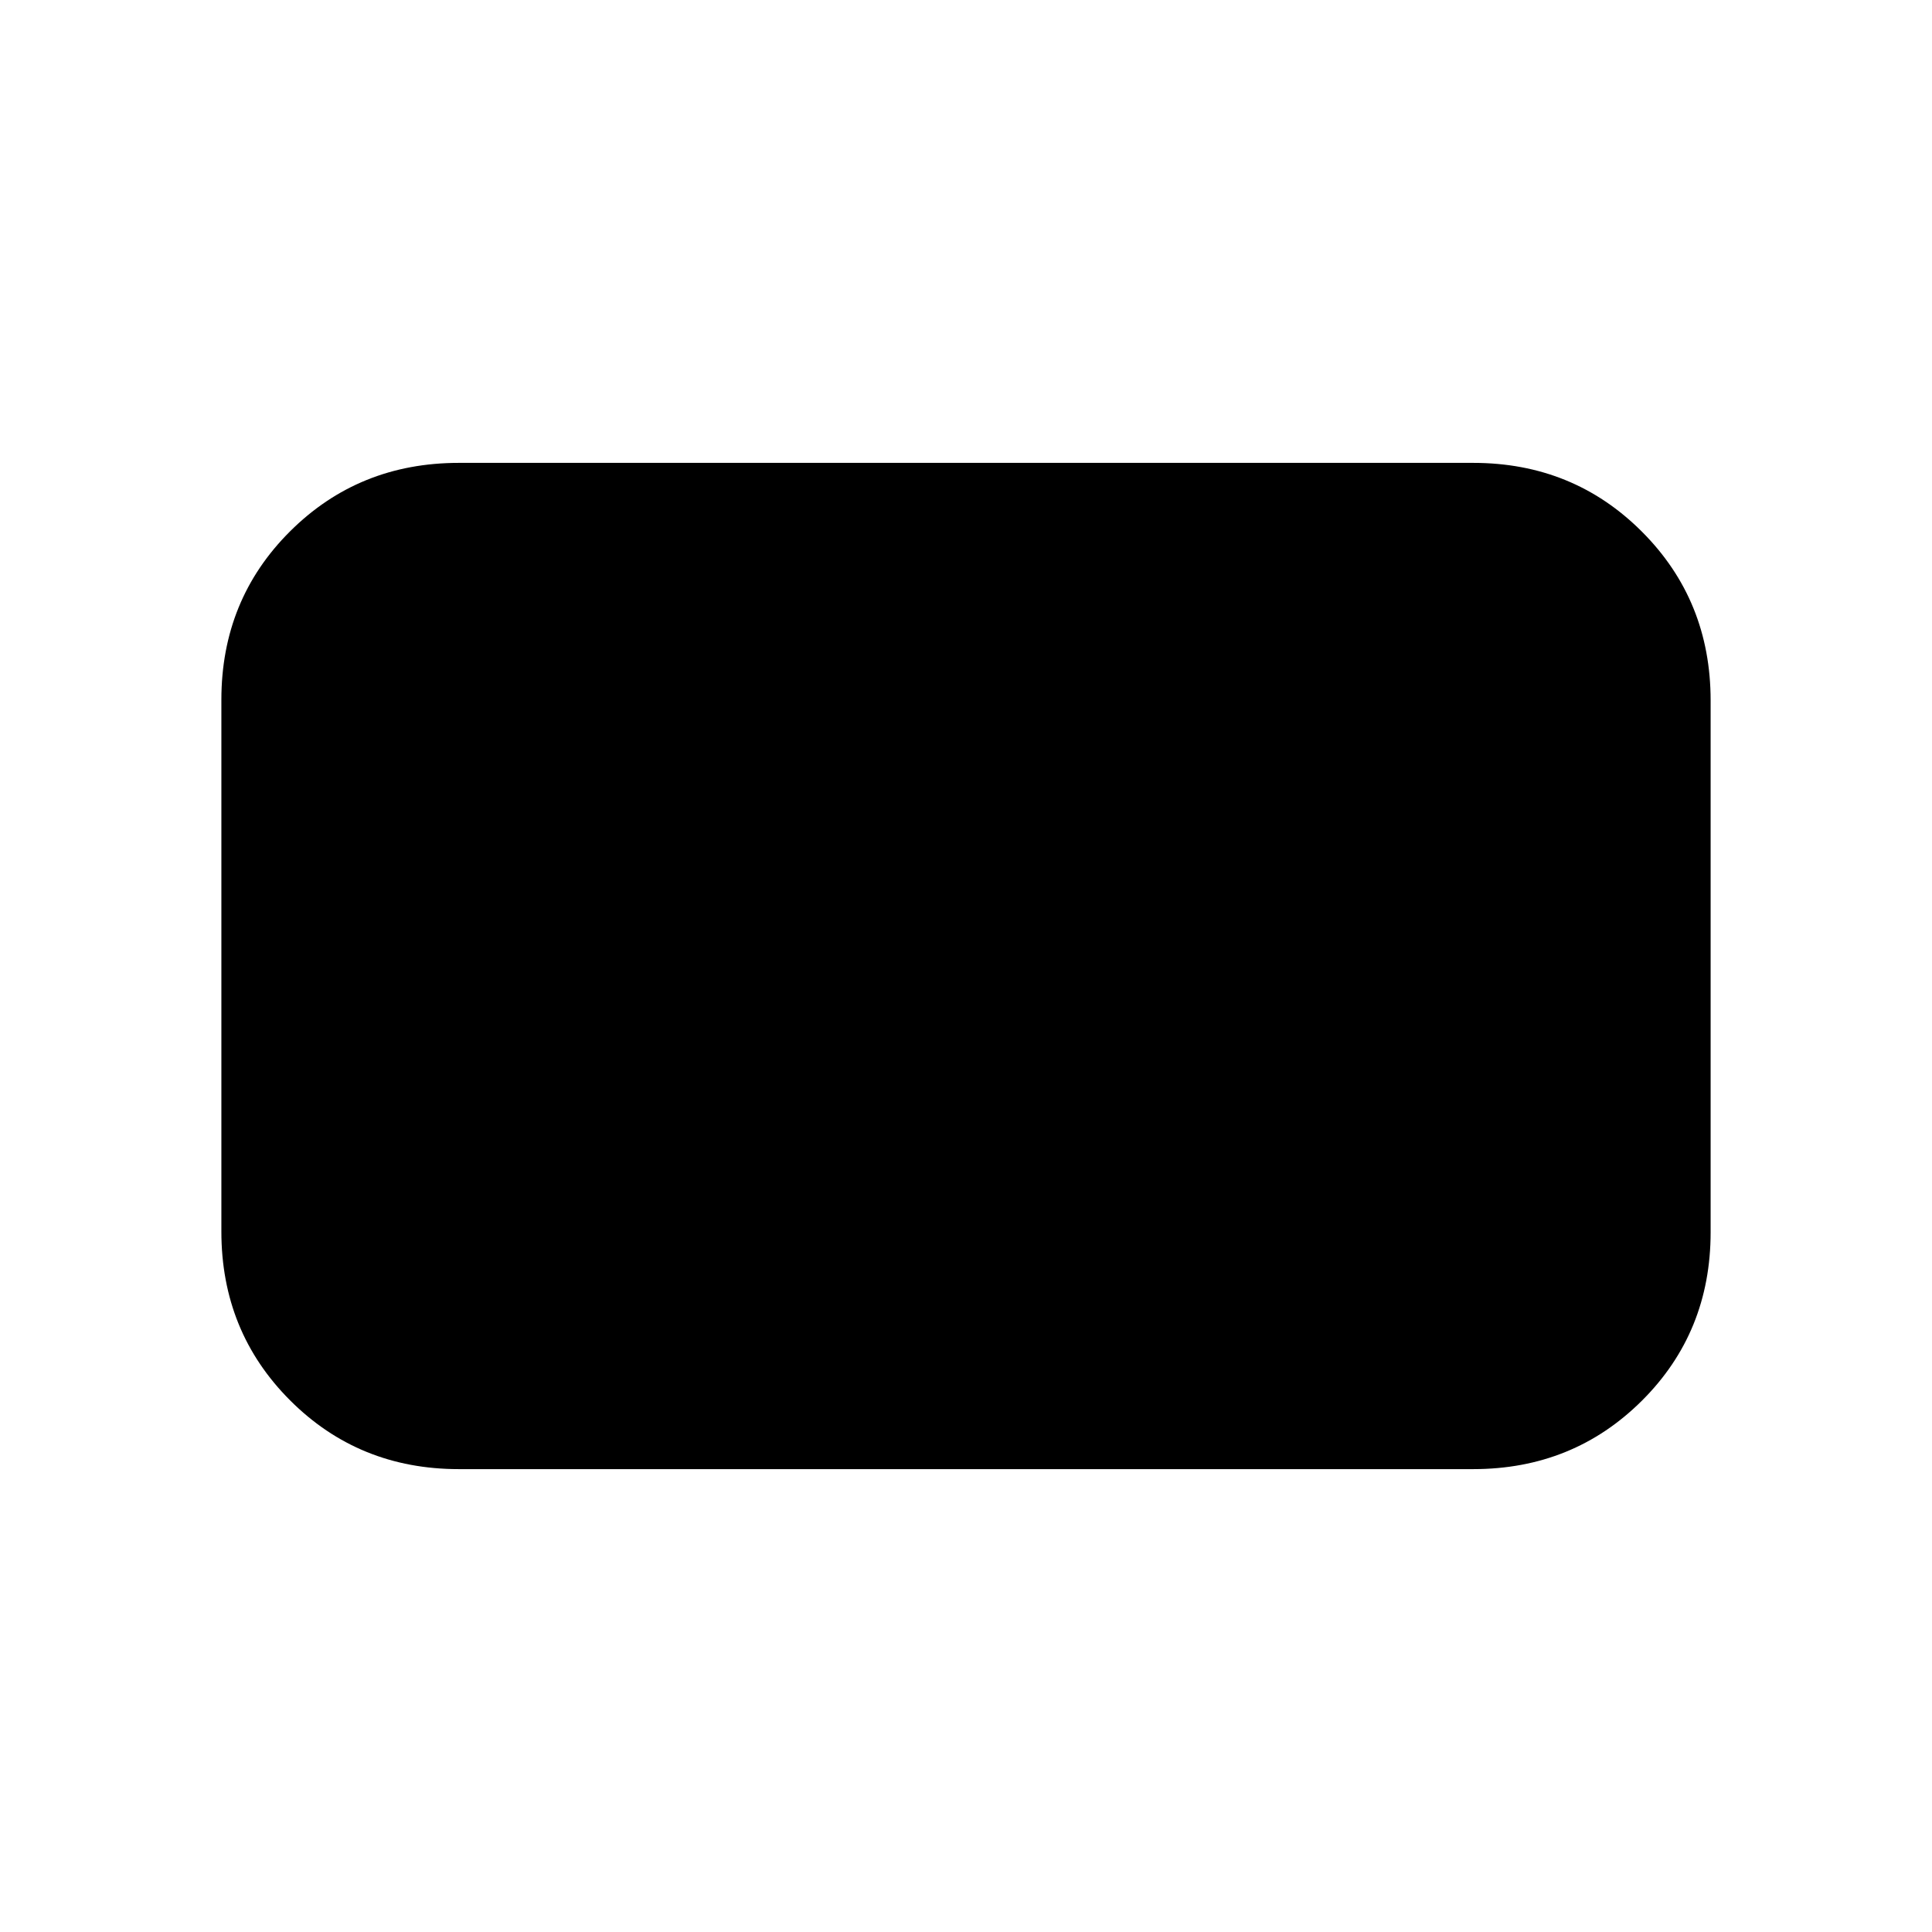 <svg xmlns="http://www.w3.org/2000/svg" height="20" viewBox="0 -960 960 960" width="20"><path d="M228-230q-49.7 0-83.85-34.17Q110-298.33 110-348.06v-264.22Q110-662 144.15-696T228-730h504q49.7 0 83.85 34.17Q850-661.67 850-611.94v264.22Q850-298 815.85-264T732-230H228Z"/></svg>